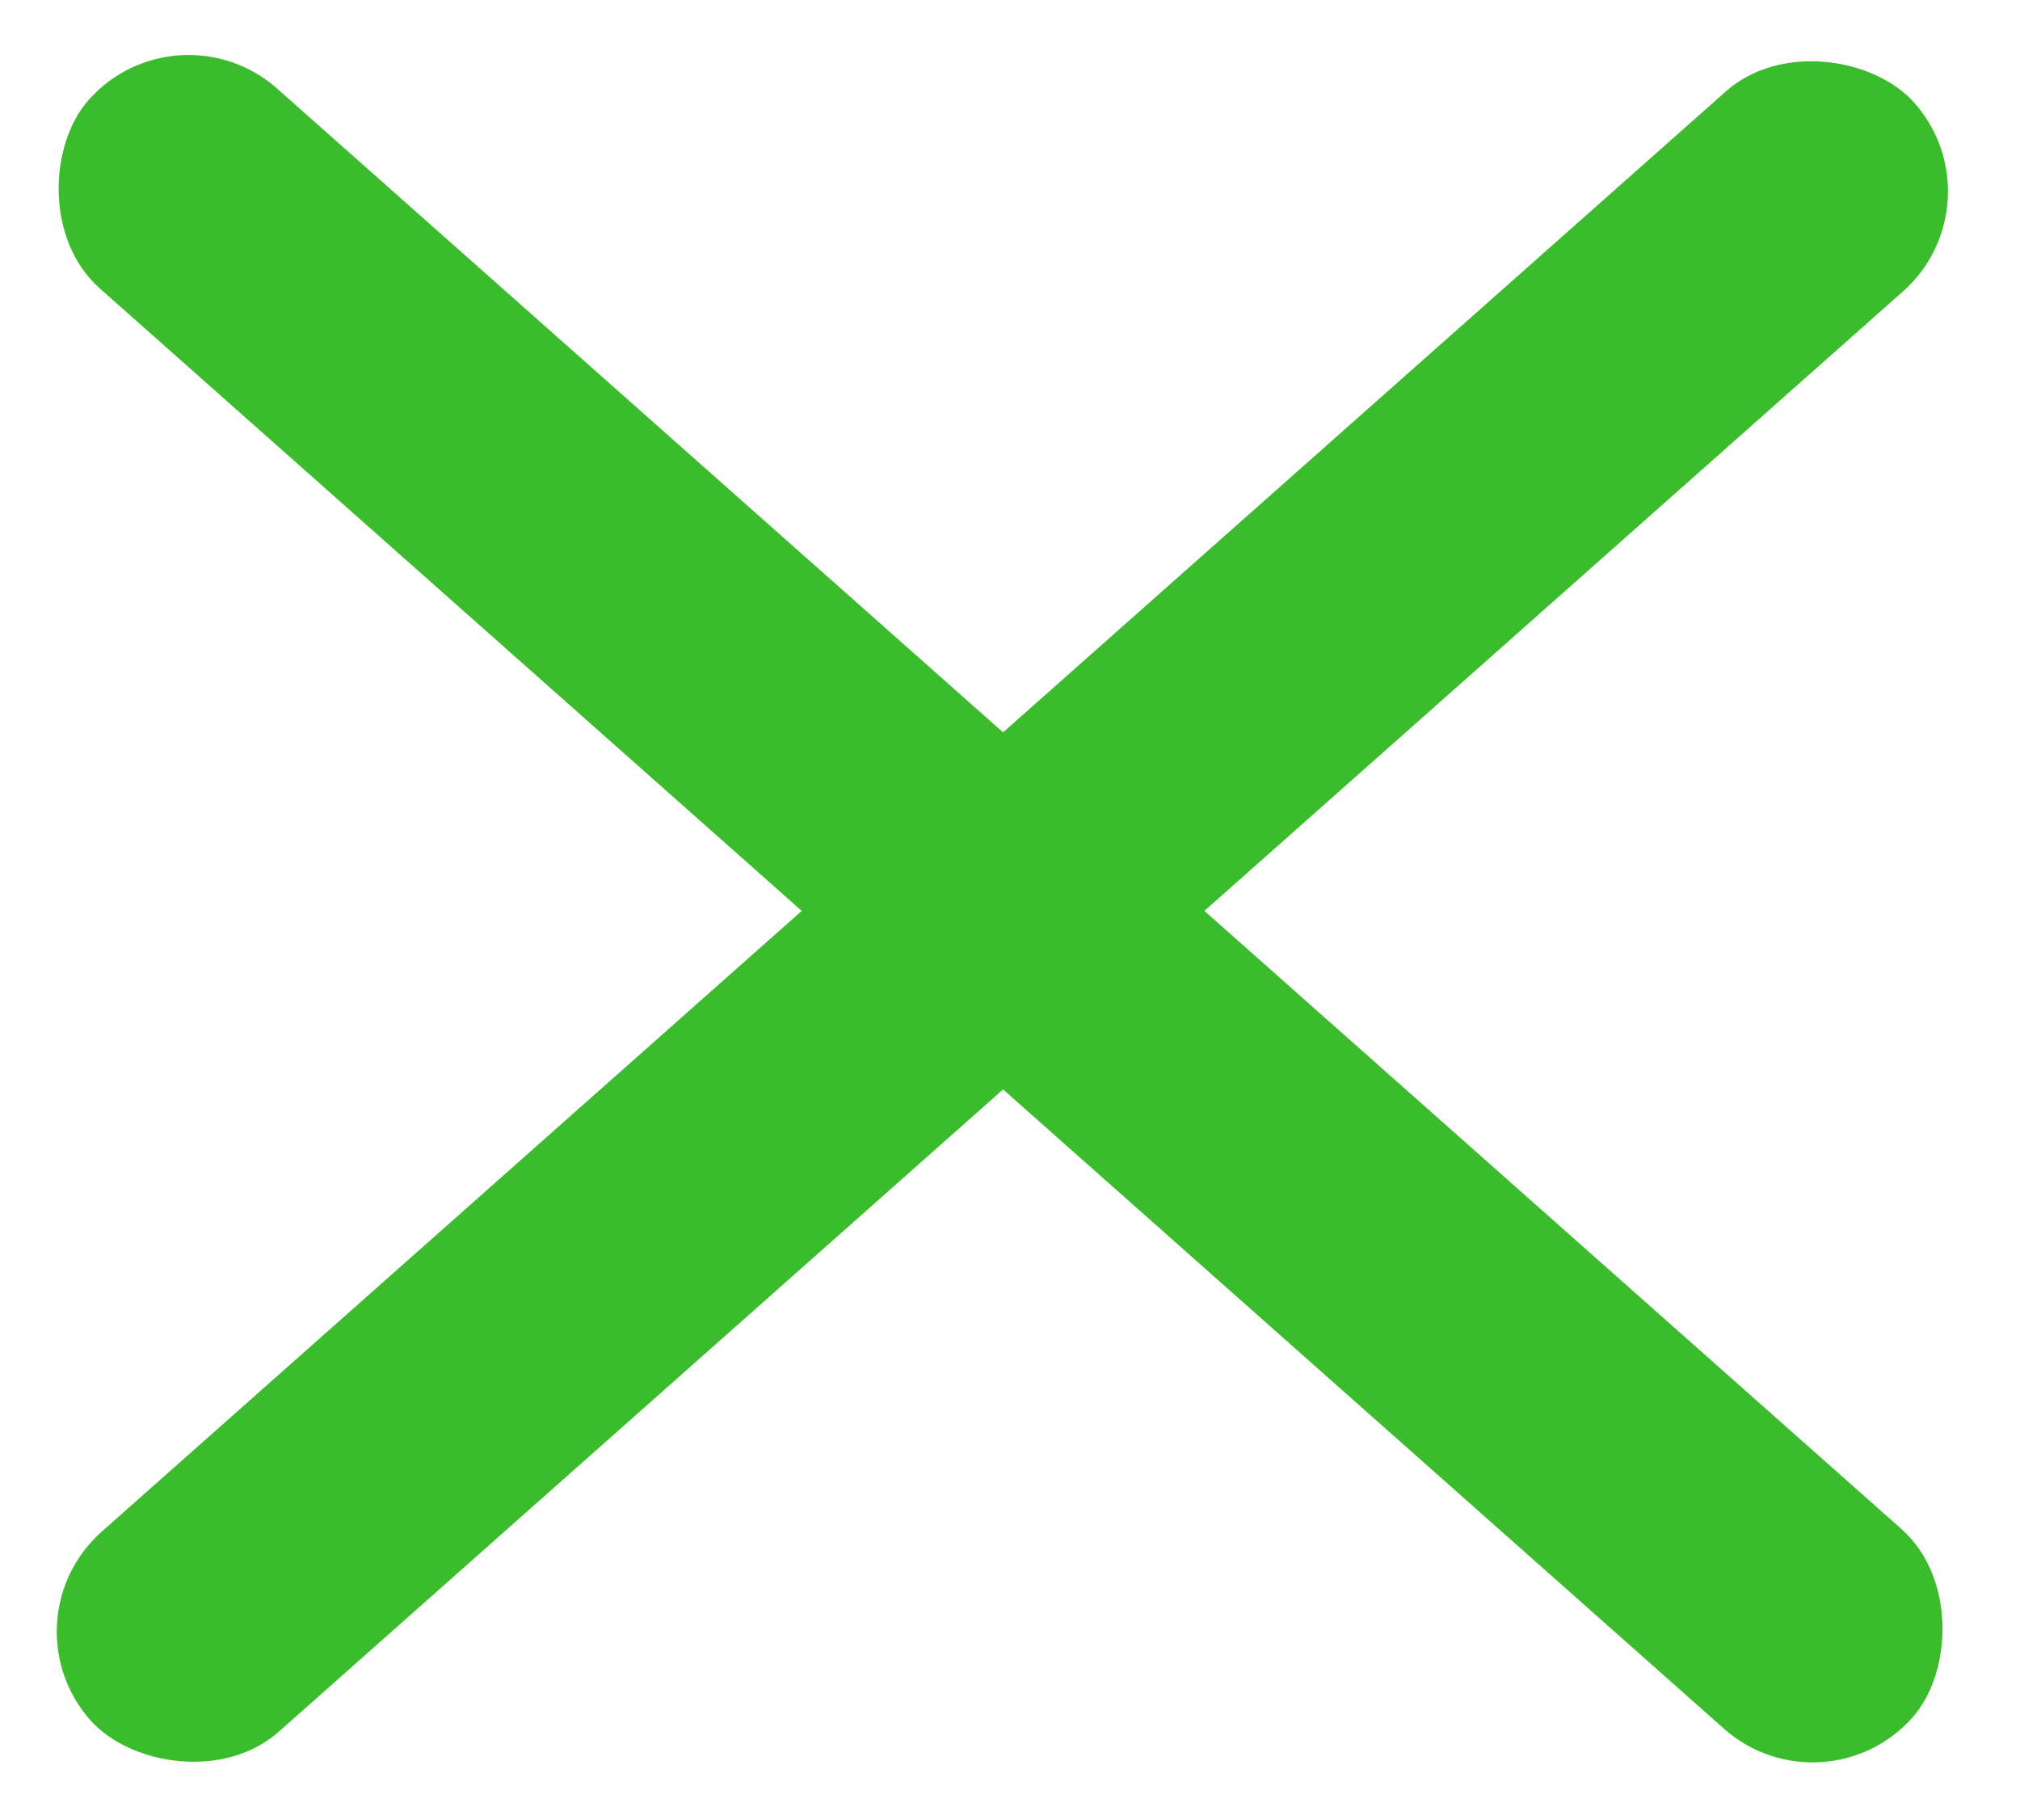 <svg width="111" height="100" viewBox="0 0 111 100" fill="none" xmlns="http://www.w3.org/2000/svg">
<rect x="0.098" y="89.016" width="133.947" height="14.679" rx="7.34" transform="rotate(-41.56 0.098 89.016)" fill="#3BBC2D"/>
<rect x="9.738" width="133.947" height="14.679" rx="7.34" transform="rotate(41.56 9.738 0)" fill="#3BBC2D"/>
</svg>
